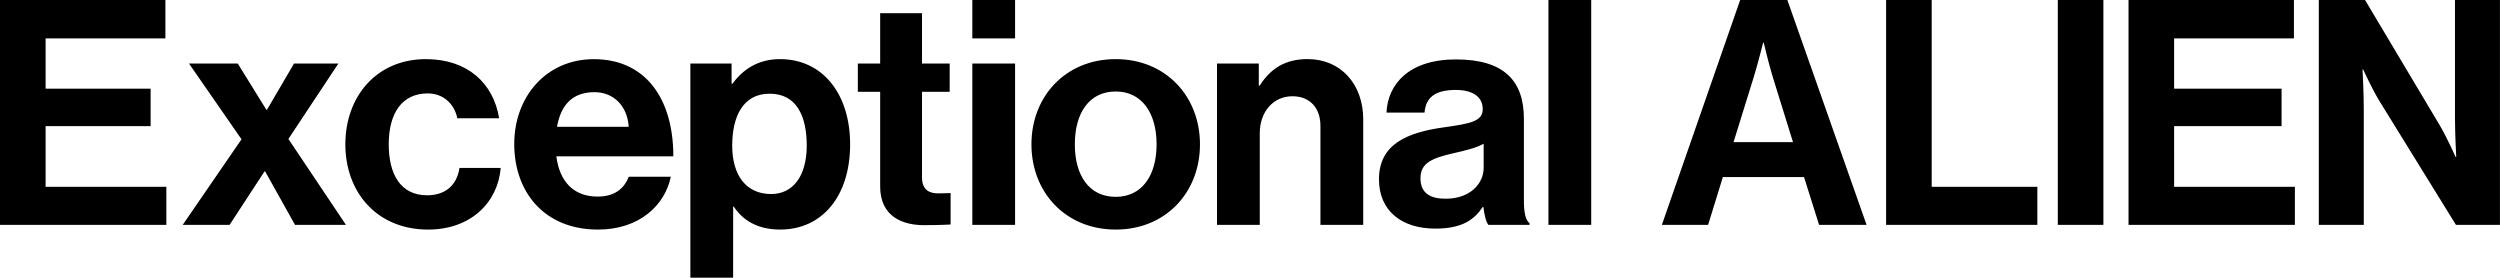 <svg xmlns="http://www.w3.org/2000/svg" fill="currentColor" xml:space="preserve" style="enable-background:new 0 0 904.3 100.4" viewBox="0 0 904.3 100.4"><path d="M60.173 81.333H0V0h59.827v13.88H16.493v18.2H54.48v13.533H16.493V67.56h43.68v13.773M125.133 81.333h-18.426L95.907 62h-.227L83.053 81.333h-16.96L87.36 50.387l-19-27.414H86l10.347 16.72h.226l9.787-16.72h16.04l-18.08 27.294 20.813 31.066M154.84 83.04c-18.427 0-29.92-13.427-29.92-30.827 0-17.4 11.373-30.826 29.12-30.826 15.133 0 24.453 8.76 26.507 21.386h-15.134c-1.026-5.12-5-8.986-10.693-8.986-9.333 0-14.107 7.173-14.107 18.426 0 11.027 4.44 18.427 13.88 18.427 6.254 0 10.694-3.293 11.72-9.893h14.907c-1.027 12.386-10.707 22.293-26.28 22.293M216.267 83.04c-19.334 0-30.254-13.533-30.254-30.933 0-17.294 11.72-30.707 28.774-30.707 18.773 0 28.773 14.333 28.773 35.147h-42.32c1.133 8.986 6.147 14.56 14.907 14.56 6.026 0 9.56-2.734 11.266-7.174h15.24c-2.16 10.347-11.373 19.107-26.386 19.107m-1.254-49.707c-8.186 0-12.173 4.894-13.533 12.52h25.933c-.453-7.413-5.346-12.52-12.4-12.52M265.187 100.44H249.72V22.973h14.907v7.28h.346c3.76-5.12 9.214-8.866 17.174-8.866 15.466 0 25.36 12.626 25.36 30.826 0 18.88-10.24 30.827-25.254 30.827-8.186 0-13.533-3.293-16.826-8.307h-.227l-.013 25.707m13.2-66.547c-9.667 0-13.534 8.307-13.534 18.774 0 10.573 4.894 17.52 14.107 17.52 7.853 0 12.853-6.48 12.853-17.52-.013-11.04-3.88-18.774-13.426-18.774M334.187 81.44c-7.507 0-15.814-2.96-15.814-13.987v-34.24h-8.08v-10.24h8.08v-18.2h15.134v18.2h10.013v10.24h-10.013v30.934c0 4.32 2.386 5.8 5.8 5.8 1.933 0 4.546-.12 4.546-.12V81.2c0 .013-3.533.24-9.666.24M367.173 81.333h-15.466V22.987h15.466v58.346m0-67.453h-15.466V0h15.466v13.88M403.573 83.04c-18.08 0-30.48-13.427-30.48-30.827 0-17.4 12.4-30.826 30.48-30.826s30.48 13.426 30.48 30.826-12.4 30.827-30.48 30.827m0-49.947c-9.56 0-14.786 7.734-14.786 19.107s5.226 19 14.786 19c9.44 0 14.787-7.627 14.787-19 0-11.36-5.347-19.107-14.787-19.107M493.093 81.333h-15.466V45.507c0-6.254-3.64-10.694-10.12-10.694-6.827 0-11.827 5.467-11.827 13.427v33.093h-15.467V22.987h15.12v7.946h.347c3.987-6.253 9.333-9.56 17.293-9.56 12.054 0 20.134 9.094 20.134 21.84v38.12M519.16 82.693c-11.947 0-20.36-6.253-20.36-17.853 0-12.853 10.467-16.947 23.427-18.773 9.666-1.36 14.106-2.16 14.106-6.6 0-4.214-3.293-6.934-9.786-6.934-7.28 0-10.8 2.614-11.267 8.187h-13.76c.453-10.24 8.08-19.227 25.133-19.227 17.52 0 24.574 7.854 24.574 21.494V72.68c0 4.44.68 7.053 2.053 8.08v.573h-14.907c-.906-1.133-1.48-3.866-1.813-6.48h-.227c-2.96 4.427-7.173 7.84-17.173 7.84m17.507-30.706c-2.734 1.586-6.934 2.506-10.8 3.413-8.08 1.813-12.054 3.64-12.054 9.093 0 5.467 3.64 7.387 9.094 7.387 8.866 0 13.76-5.453 13.76-11.147v-8.746M560.107 81.333h15.466V0h-15.466v81.333zM675.173 81.333H658l-5.453-17.293H623.2l-5.347 17.293h-16.72L629.453 0h17.067l28.653 81.333m-37.426-65.866s-2.054 8.186-3.414 12.506l-7.28 23.44h21.507l-7.28-23.44c-1.36-4.32-3.293-12.506-3.293-12.506h-.24M736.947 81.333H682.24V0h16.493v67.56h38.214v13.773M744.347 81.333h16.493V0h-16.493v81.333zM830.107 81.333h-60.174V0h59.827v13.88h-43.333v18.2h38.866v13.533h-38.866V67.56h43.68v13.773M904.28 81.333h-15.92L860.6 36.4c-2.613-4.32-5.8-11.267-5.8-11.267h-.227s.454 8.534.454 14.214v41.986H838.76V0h16.72l27.067 45.387c2.613 4.44 5.693 11.373 5.693 11.373h.227s-.454-8.413-.454-14.107V0h16.267v81.333"/></svg>